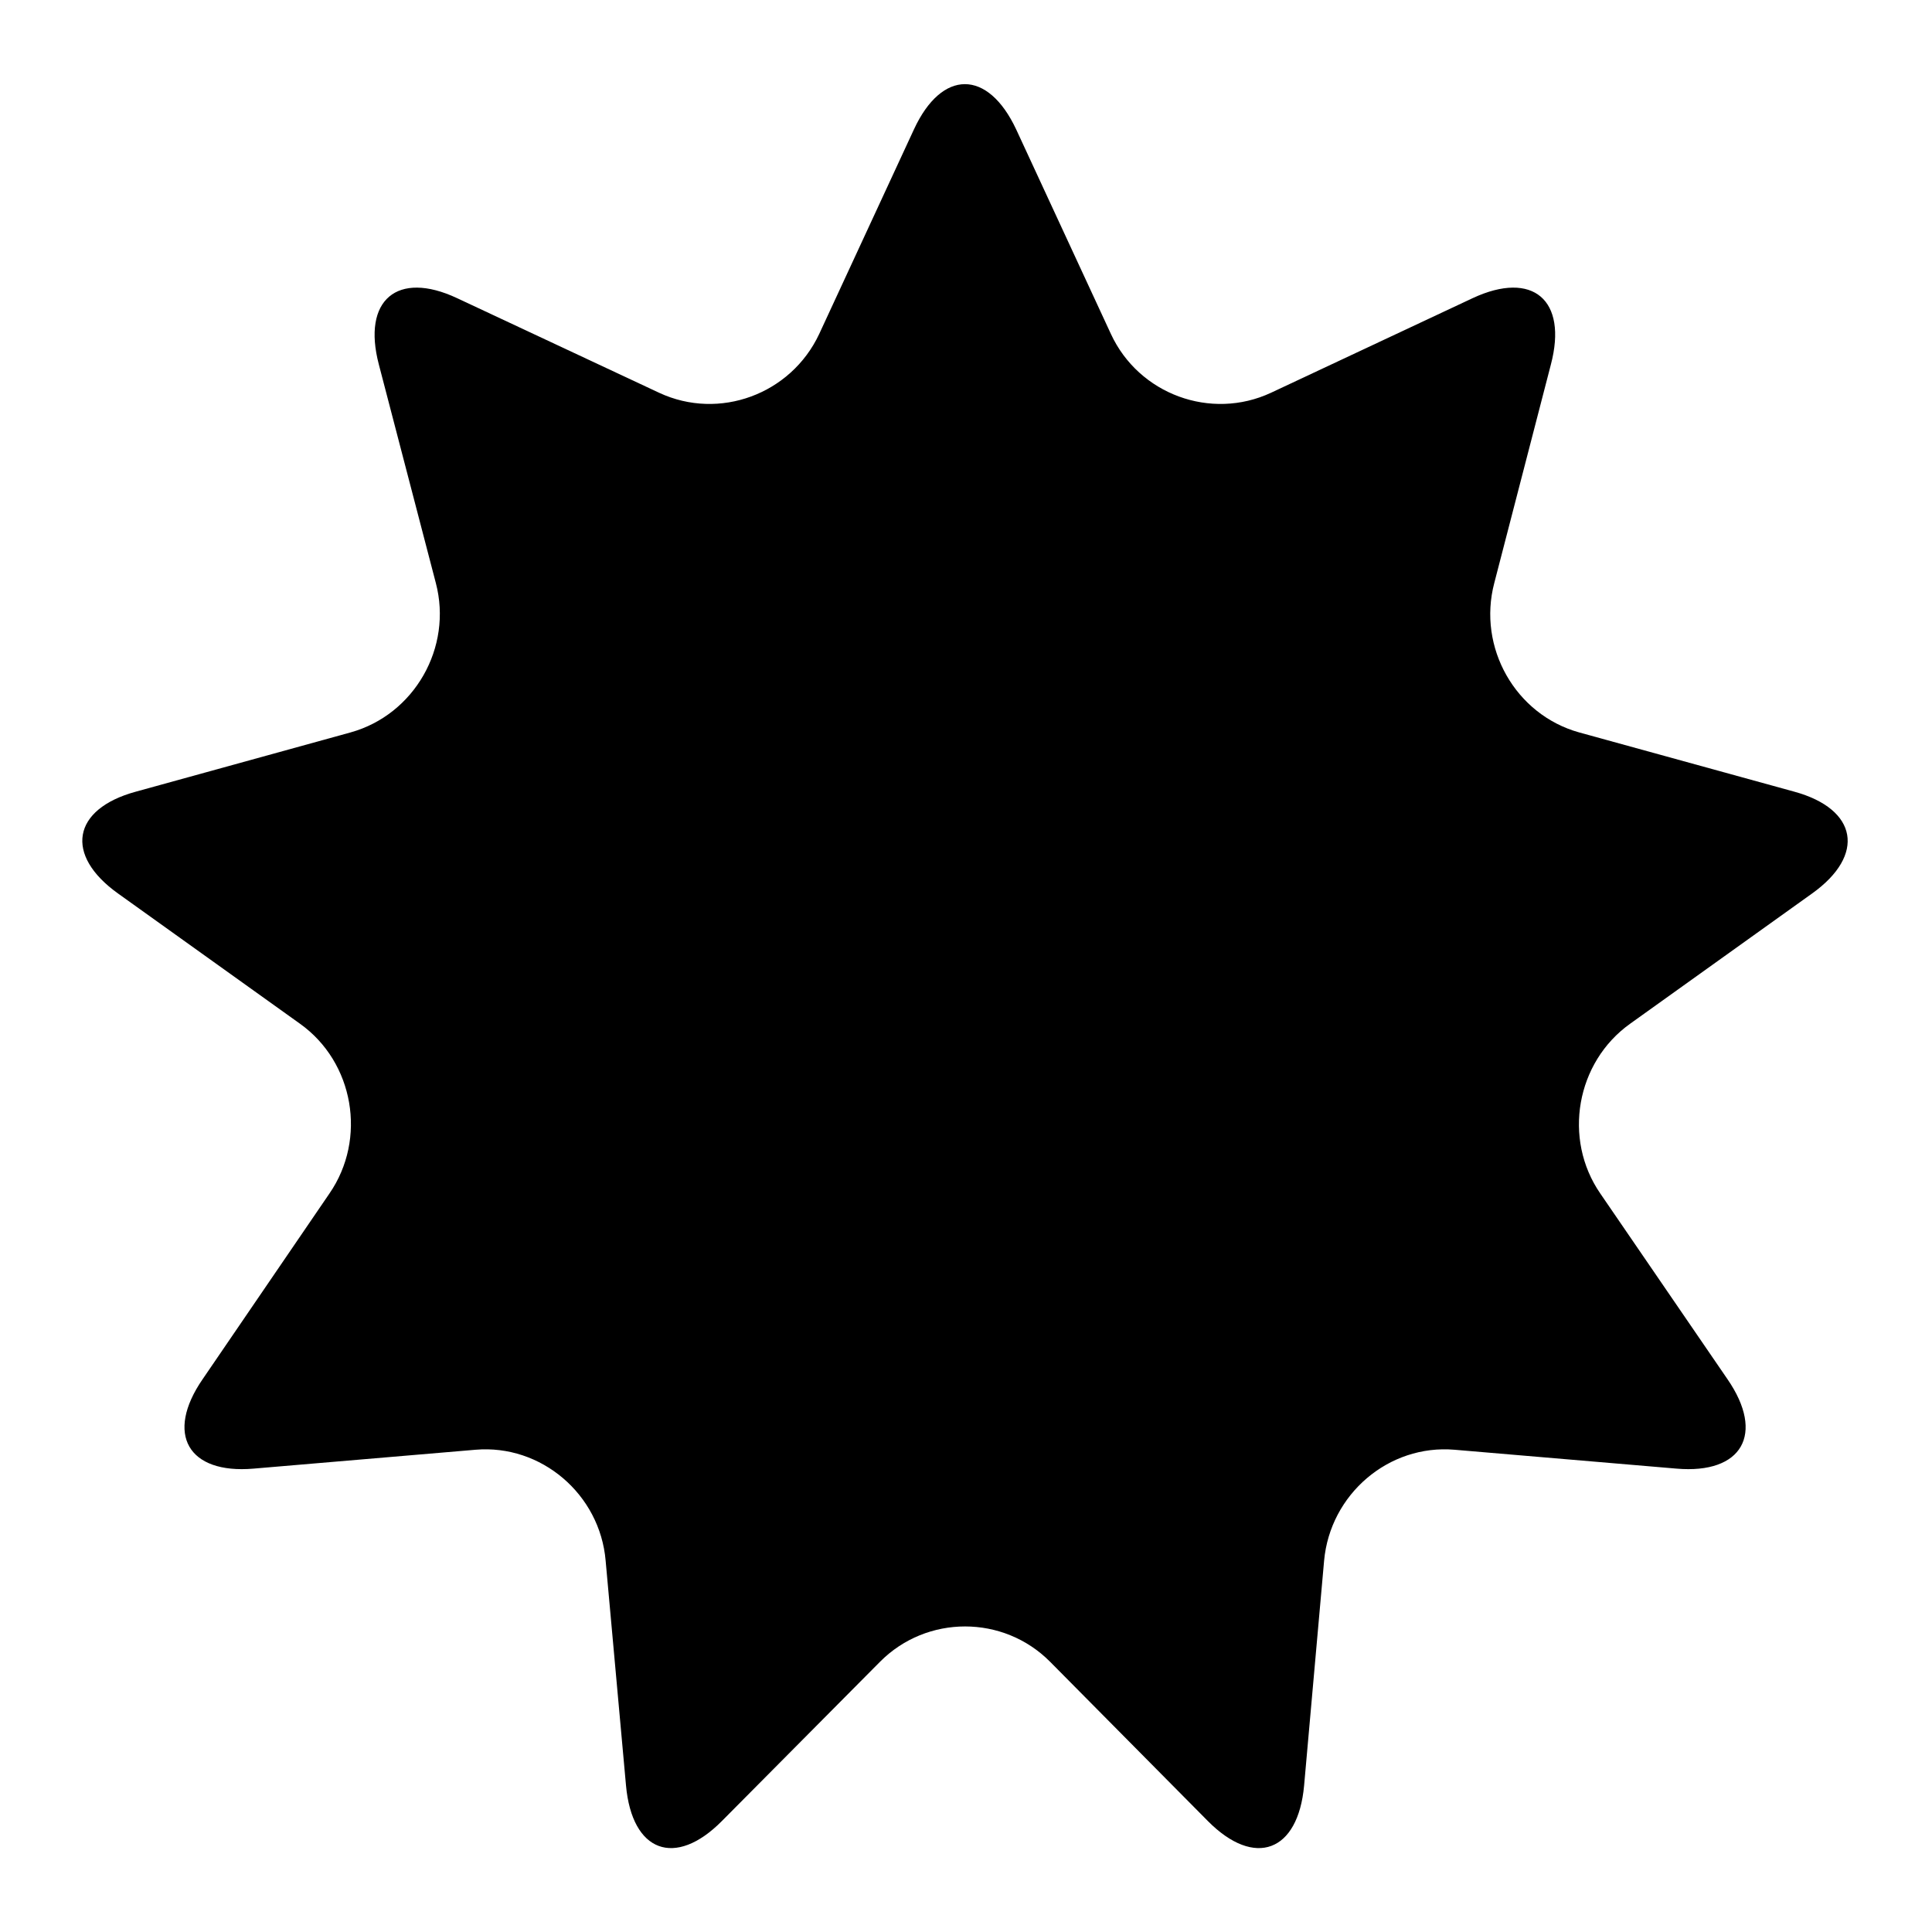 <svg height="512" width="512.0" xmlns="http://www.w3.org/2000/svg"><path d="m242.2 34.3c7.4-16 19.6-16 27.1 0l25.1 54.2c7.4 16 26.5 23 42.4 15.6l53.5-25.1c15.9-7.4 25.2 0.5 20.7 17.6l-15 57.9c-4.5 17.1 5.6 34.9 22.5 39.6l57 15.7c16.8 4.6 19 16.8 4.7 27l-48.2 34.5c-14.3 10.2-17.9 30.5-7.9 45l33.7 49.2c10 14.5 3.9 25.2-13.5 23.7l-58.8-5c-17.5-1.5-33 11.8-34.6 29.4l-5.3 59.6c-1.6 17.6-13.1 21.9-25.5 9.4l-41.8-42.2c-12.4-12.5-32.7-12.5-45.1 0l-41.9 42.2c-12.4 12.5-23.8 8.2-25.4-9.4l-5.4-59.6c-1.5-17.6-17.1-30.9-34.5-29.4l-58.8 5c-17.4 1.5-23.5-9.2-13.5-23.7l33.6-49.2c10-14.5 6.5-34.8-7.8-45l-48.2-34.5c-14.3-10.2-12.2-22.4 4.7-27l56.9-15.7c16.9-4.7 27.1-22.5 22.6-39.6l-15.1-57.9c-4.5-17.1 4.9-25 20.7-17.6l53.6 25.1c15.9 7.4 34.9 0.4 42.4-15.6l25.1-54.2z" /></svg>